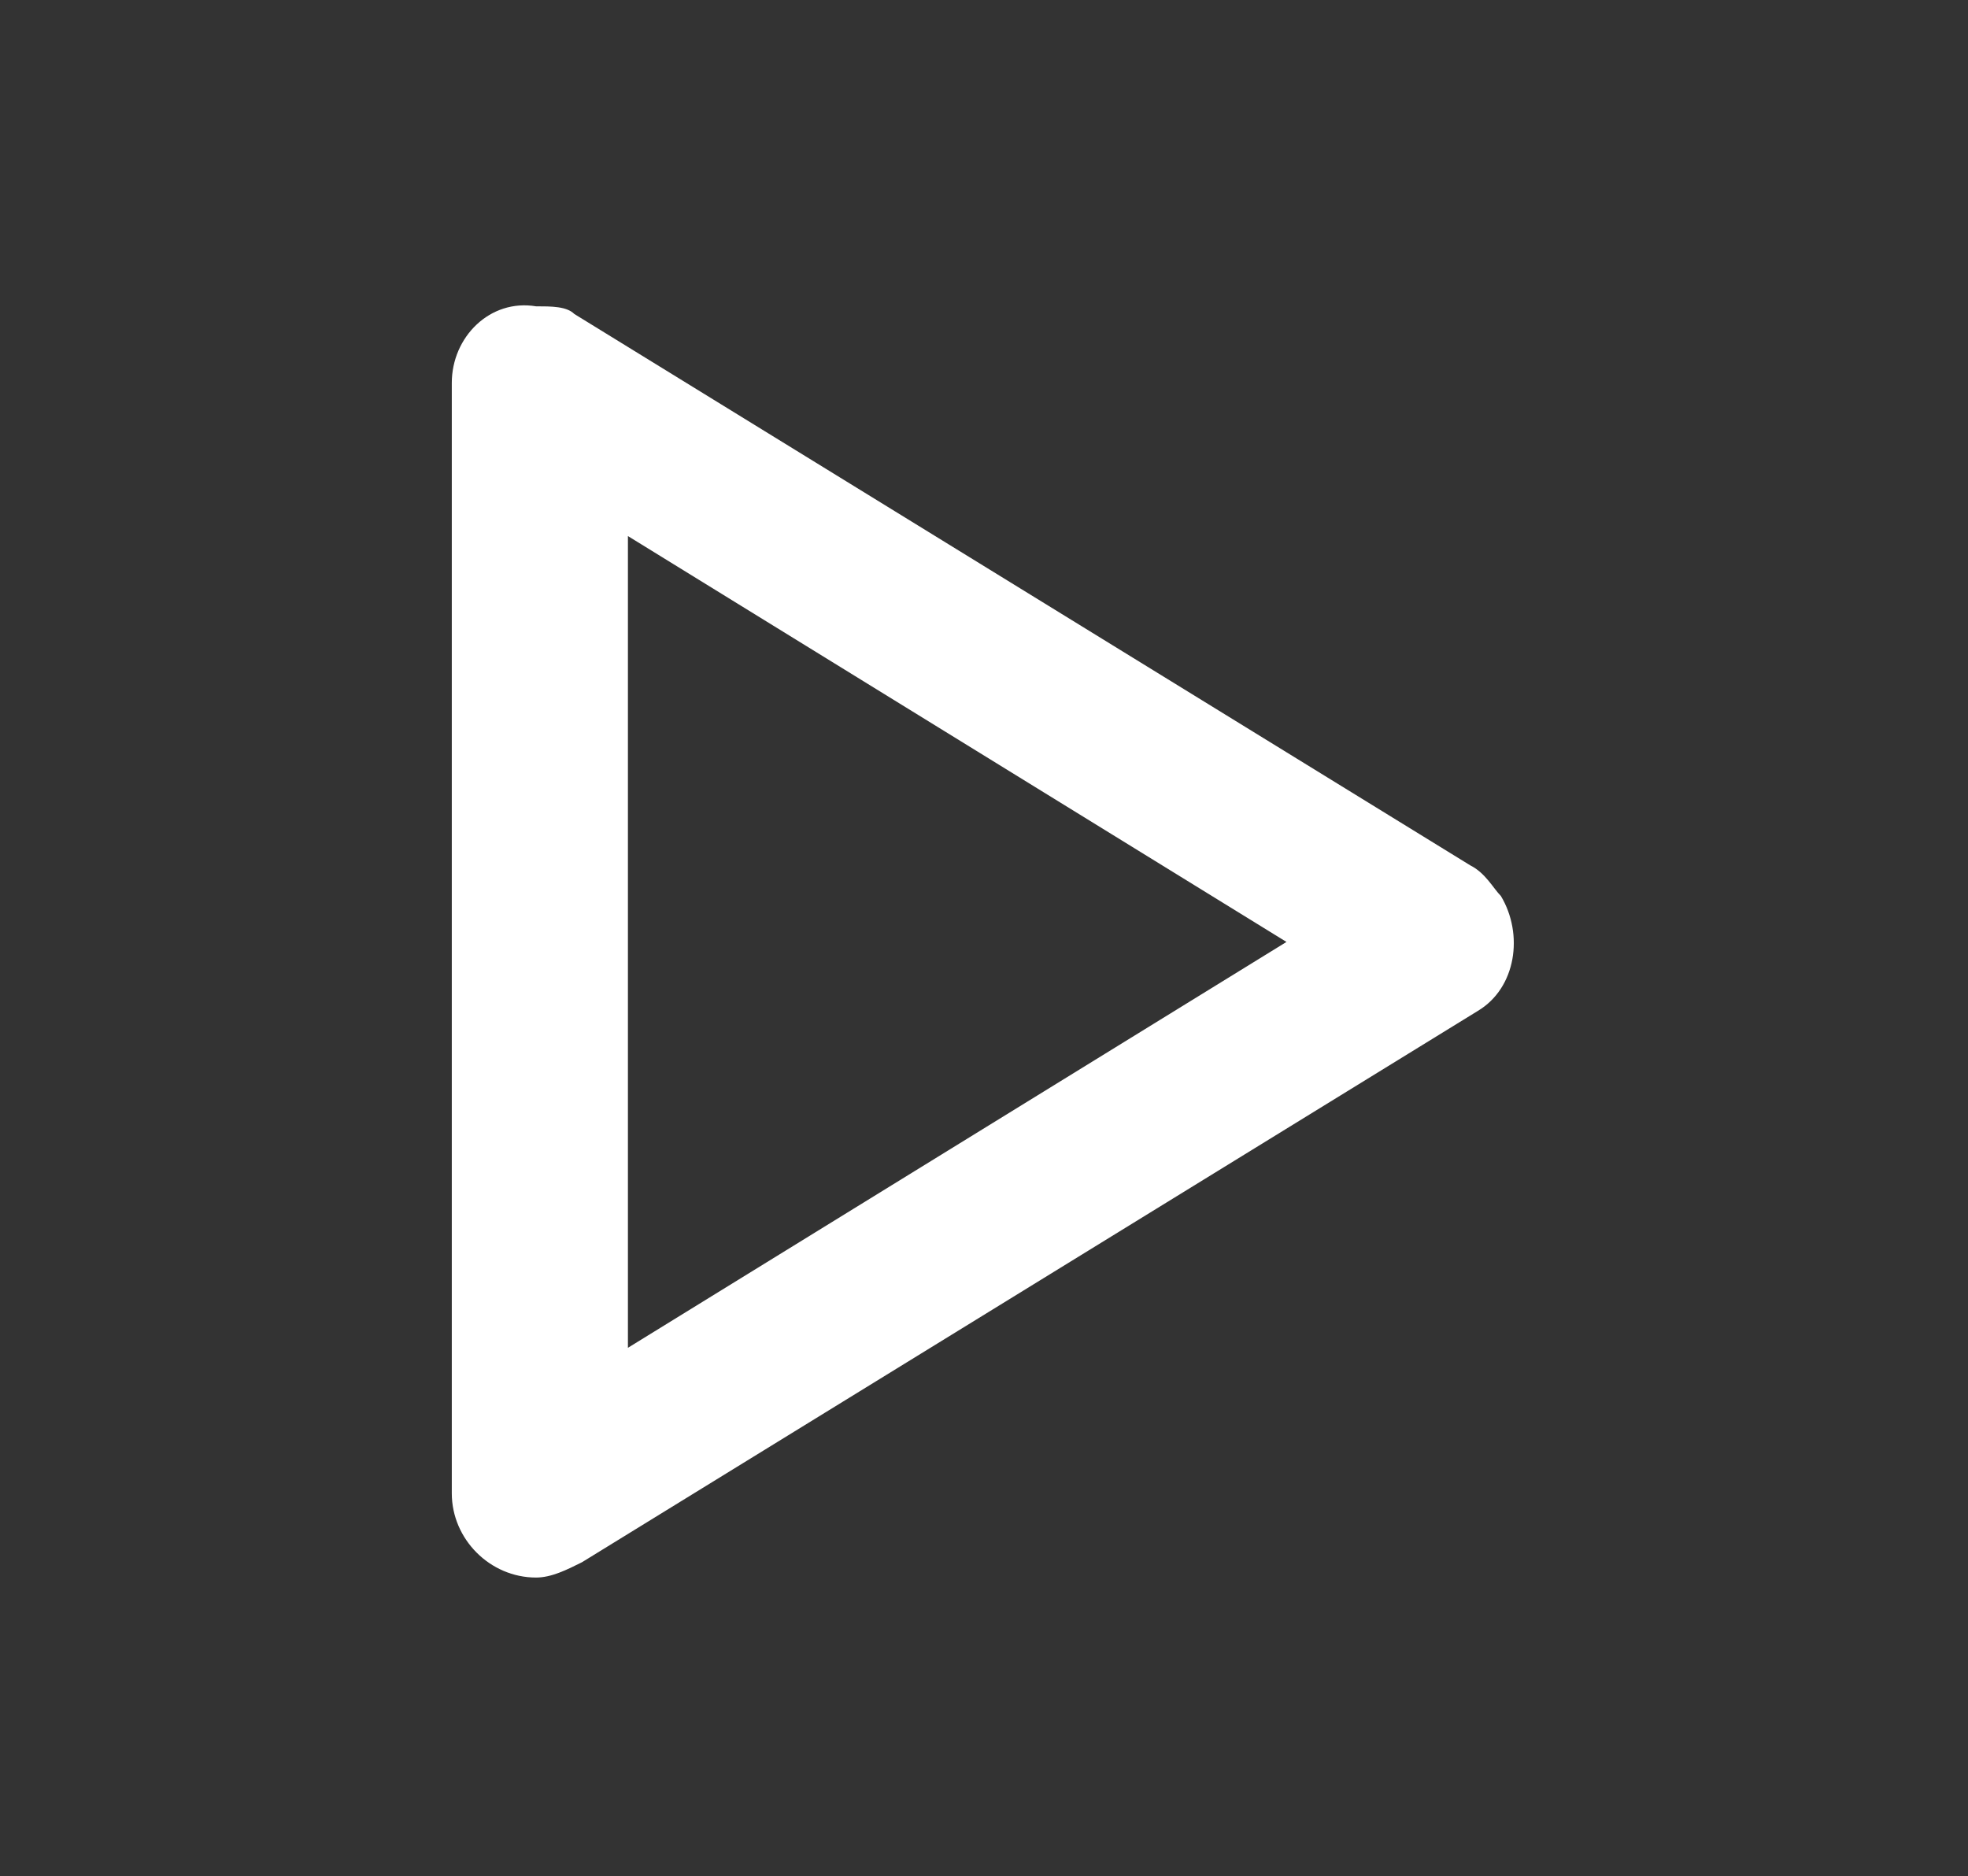 <?xml version="1.0" encoding="utf-8"?>
<!-- Generator: Adobe Illustrator 25.4.1, SVG Export Plug-In . SVG Version: 6.00 Build 0)  -->
<svg version="1.1" id="Camada_1" xmlns="http://www.w3.org/2000/svg" xmlns:xlink="http://www.w3.org/1999/xlink" x="0px" y="0px"
	 viewBox="0 0 25.7 24.5" style="enable-background:new 0 0 25.7 24.5;" xml:space="preserve">
<rect x="0" y="0" width="25.7" height="24.5" fill="#333333" stroke="none"/>
<style type="text/css">
	.st0{fill:#FFFFFF;}
</style>
<path class="st0" d="M19.6,11.7c-0.1-0.1-0.2-0.3-0.4-0.4L7.5,4.1C7.4,4,7.2,4,7,4v0C6.4,3.9,5.9,4.4,5.9,5c0,0,0,0,0,0v14.5
	c0,0.6,0.5,1.1,1.1,1.1c0.2,0,0.4-0.1,0.6-0.2l11.7-7.2C19.8,12.9,19.9,12.2,19.6,11.7z M8.2,17.6V7l8.6,5.3L8.2,17.6z"/>
</svg>
